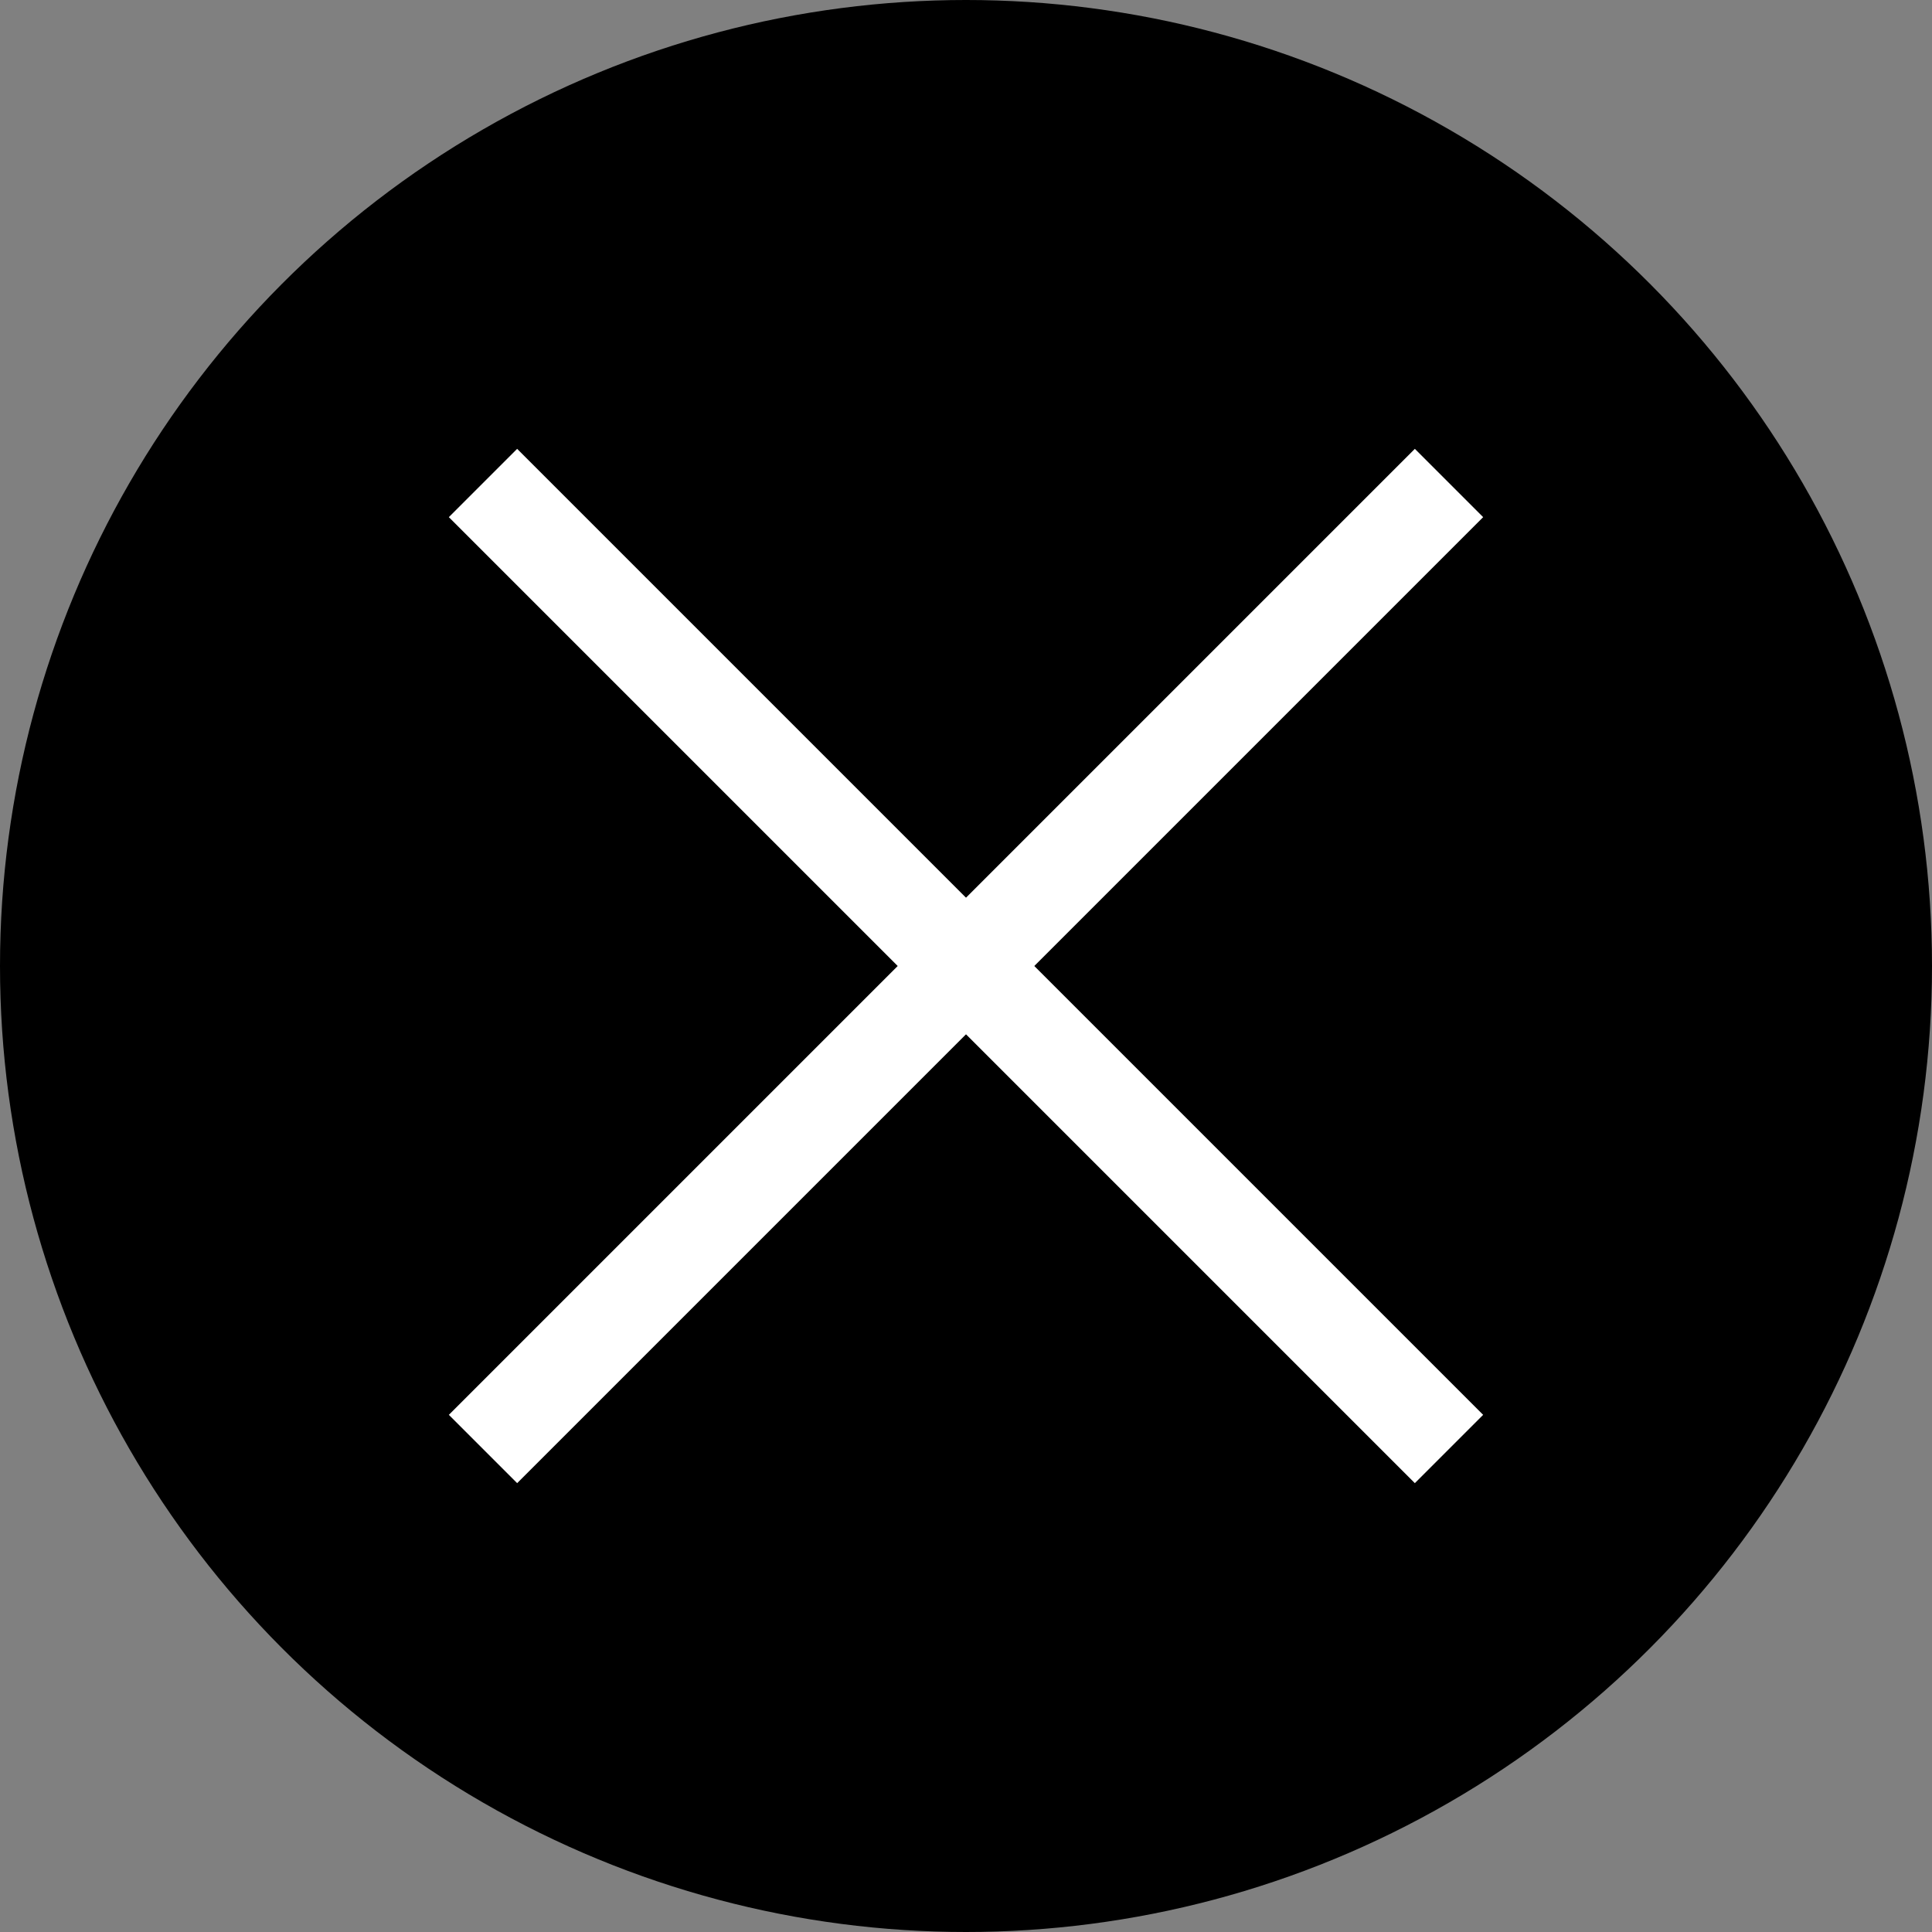 <svg width="100" height="100" viewBox="0 0 100 100" fill="none" xmlns="http://www.w3.org/2000/svg">
<rect x="0" y="0" width="100" height="100" fill="#808080" stroke="none"/>
<circle cx="50" cy="50" r="50" fill="black"/>
<path d="M25 25L75 75" stroke="white" stroke-width="5"/>
<path d="M75 25L25 75" stroke="white" stroke-width="5"/>
</svg>
